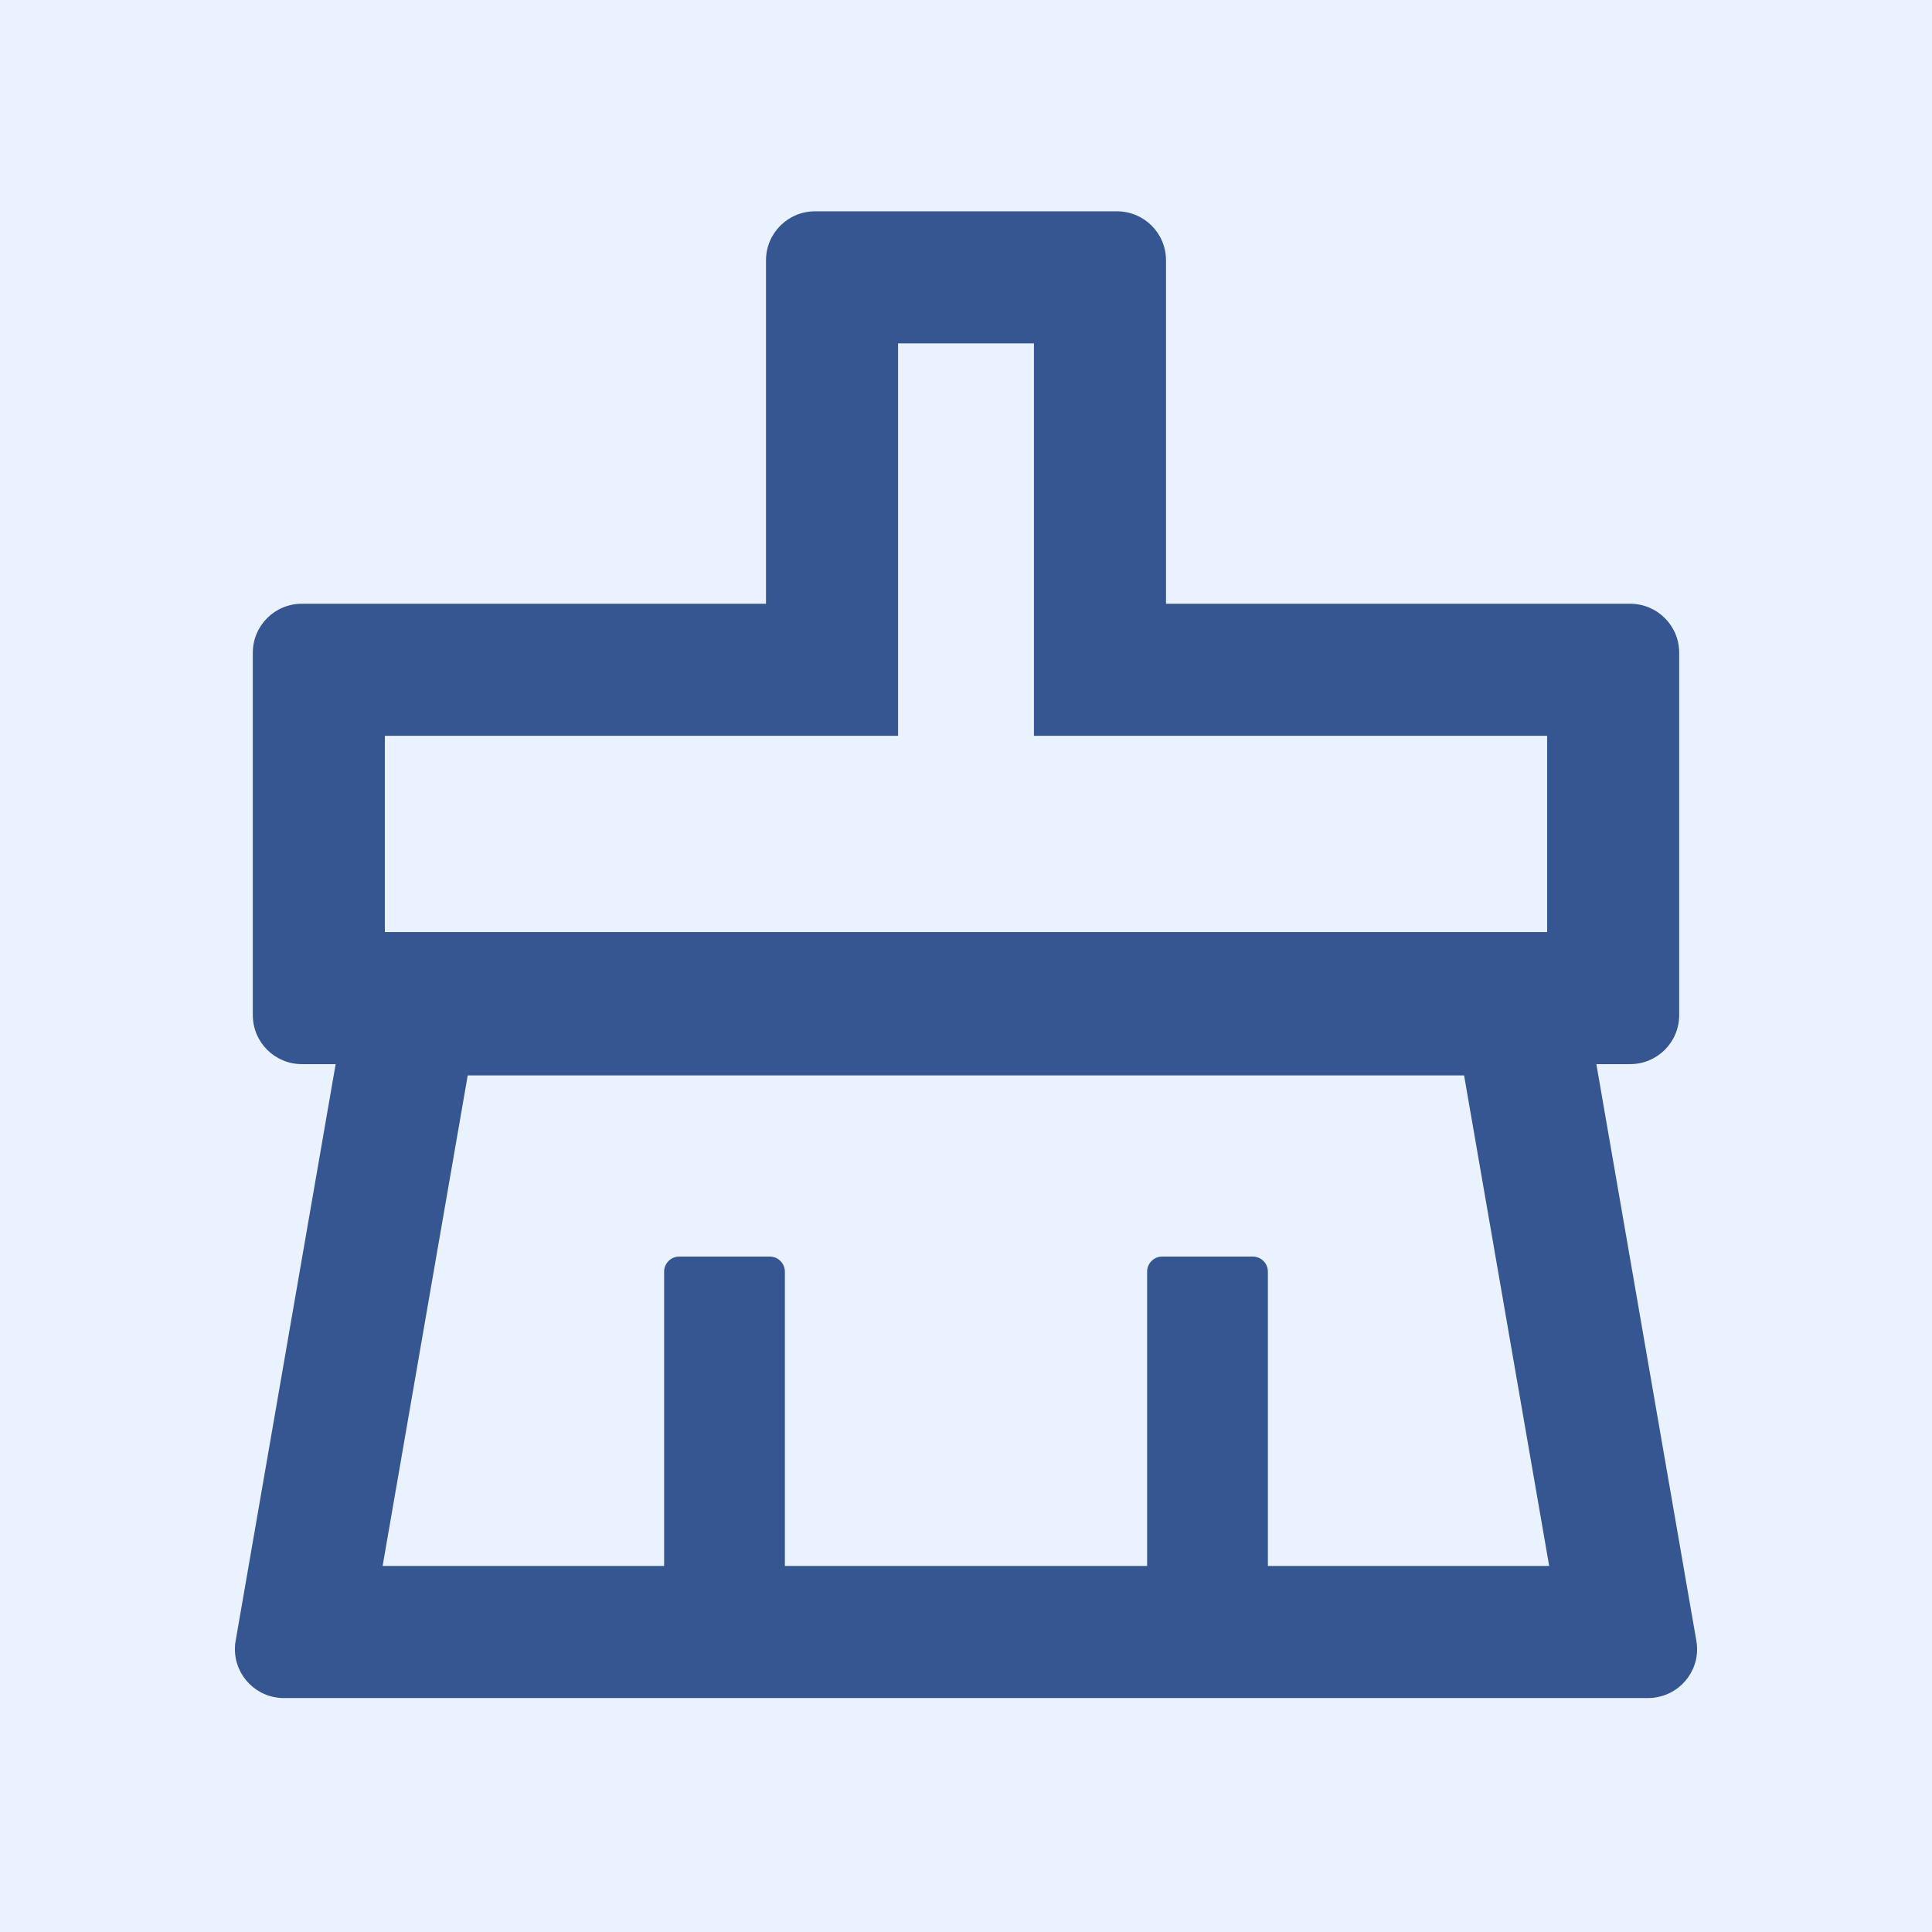 <svg width="48" height="48" viewBox="0 0 48 48" fill="none" xmlns="http://www.w3.org/2000/svg">
<rect width="48" height="48" fill="#EAF1FF"/>
<path d="M42.145 40.763L39.661 26.438H40.5C41.175 26.438 41.719 25.894 41.719 25.219V16.219C41.719 15.544 41.175 15 40.5 15H28.969V6.469C28.969 5.794 28.425 5.25 27.75 5.25H20.25C19.575 5.25 19.031 5.794 19.031 6.469V15H7.5C6.825 15 6.281 15.544 6.281 16.219V25.219C6.281 25.894 6.825 26.438 7.5 26.438H8.339L5.855 40.763C5.841 40.833 5.836 40.903 5.836 40.969C5.836 41.644 6.38 42.188 7.055 42.188H40.945C41.016 42.188 41.086 42.183 41.152 42.169C41.817 42.056 42.263 41.423 42.145 40.763ZM9.562 18.281H22.312V8.531H25.688V18.281H38.438V23.156H9.562V18.281ZM31.5 38.906V31.594C31.5 31.387 31.331 31.219 31.125 31.219H28.875C28.669 31.219 28.5 31.387 28.5 31.594V38.906H19.5V31.594C19.5 31.387 19.331 31.219 19.125 31.219H16.875C16.669 31.219 16.5 31.387 16.5 31.594V38.906H9.506L11.62 26.719H36.375L38.489 38.906H31.5Z" fill="#355691"/>
</svg>
